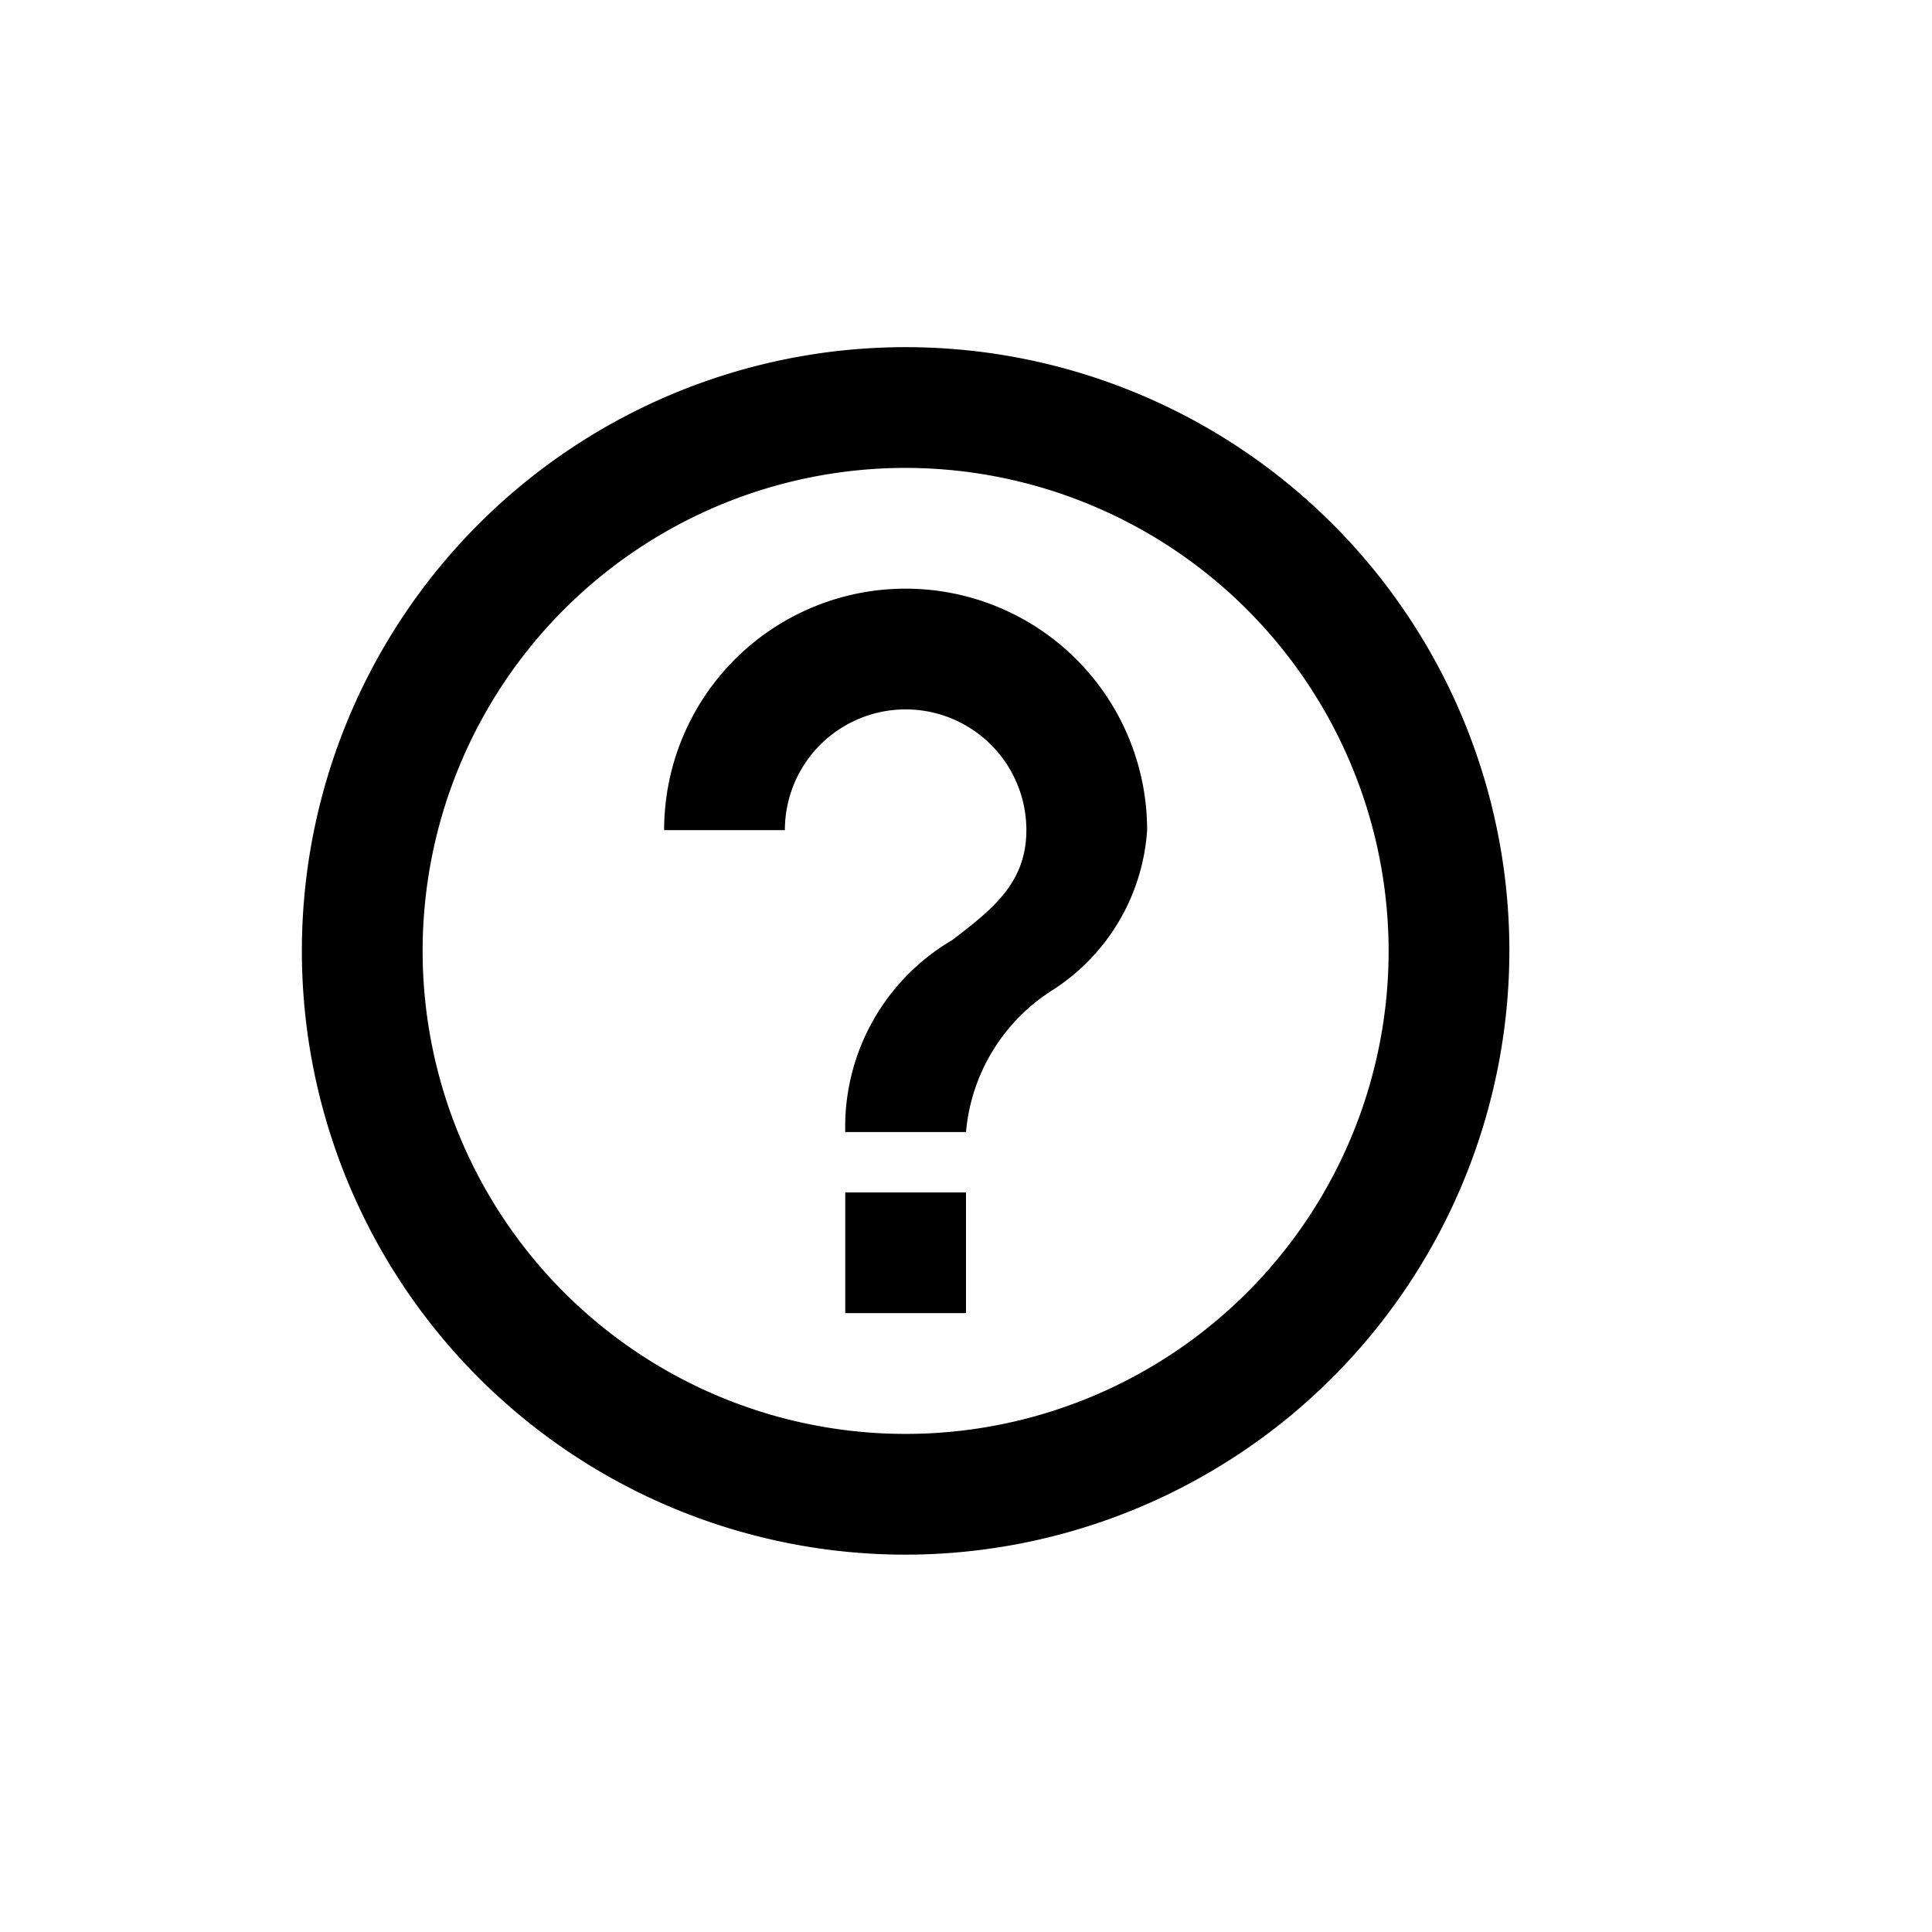 <svg height="42" viewBox="0 0 32 32" width="42"  xmlns="http://www.w3.org/2000/svg"><path d="m10 20a10 10 0 1 1 10-10 10.011 10.011 0 0 1 -10 10zm0-18a8 8 0 1 0 8 8 8.009 8.009 0 0 0 -8-8zm1 14h-2v-2h2zm0-3h-2a3.583 3.583 0 0 1 1.77-3.178c.66-.506 1.23-.943 1.23-1.822a2 2 0 1 0 -4 0h-2a4 4 0 1 1 8 0 3.413 3.413 0 0 1 -1.56 2.645 3.1 3.1 0 0 0 -1.44 2.355z" fill-rule="evenodd" transform="translate(5 5.75)"/></svg>
